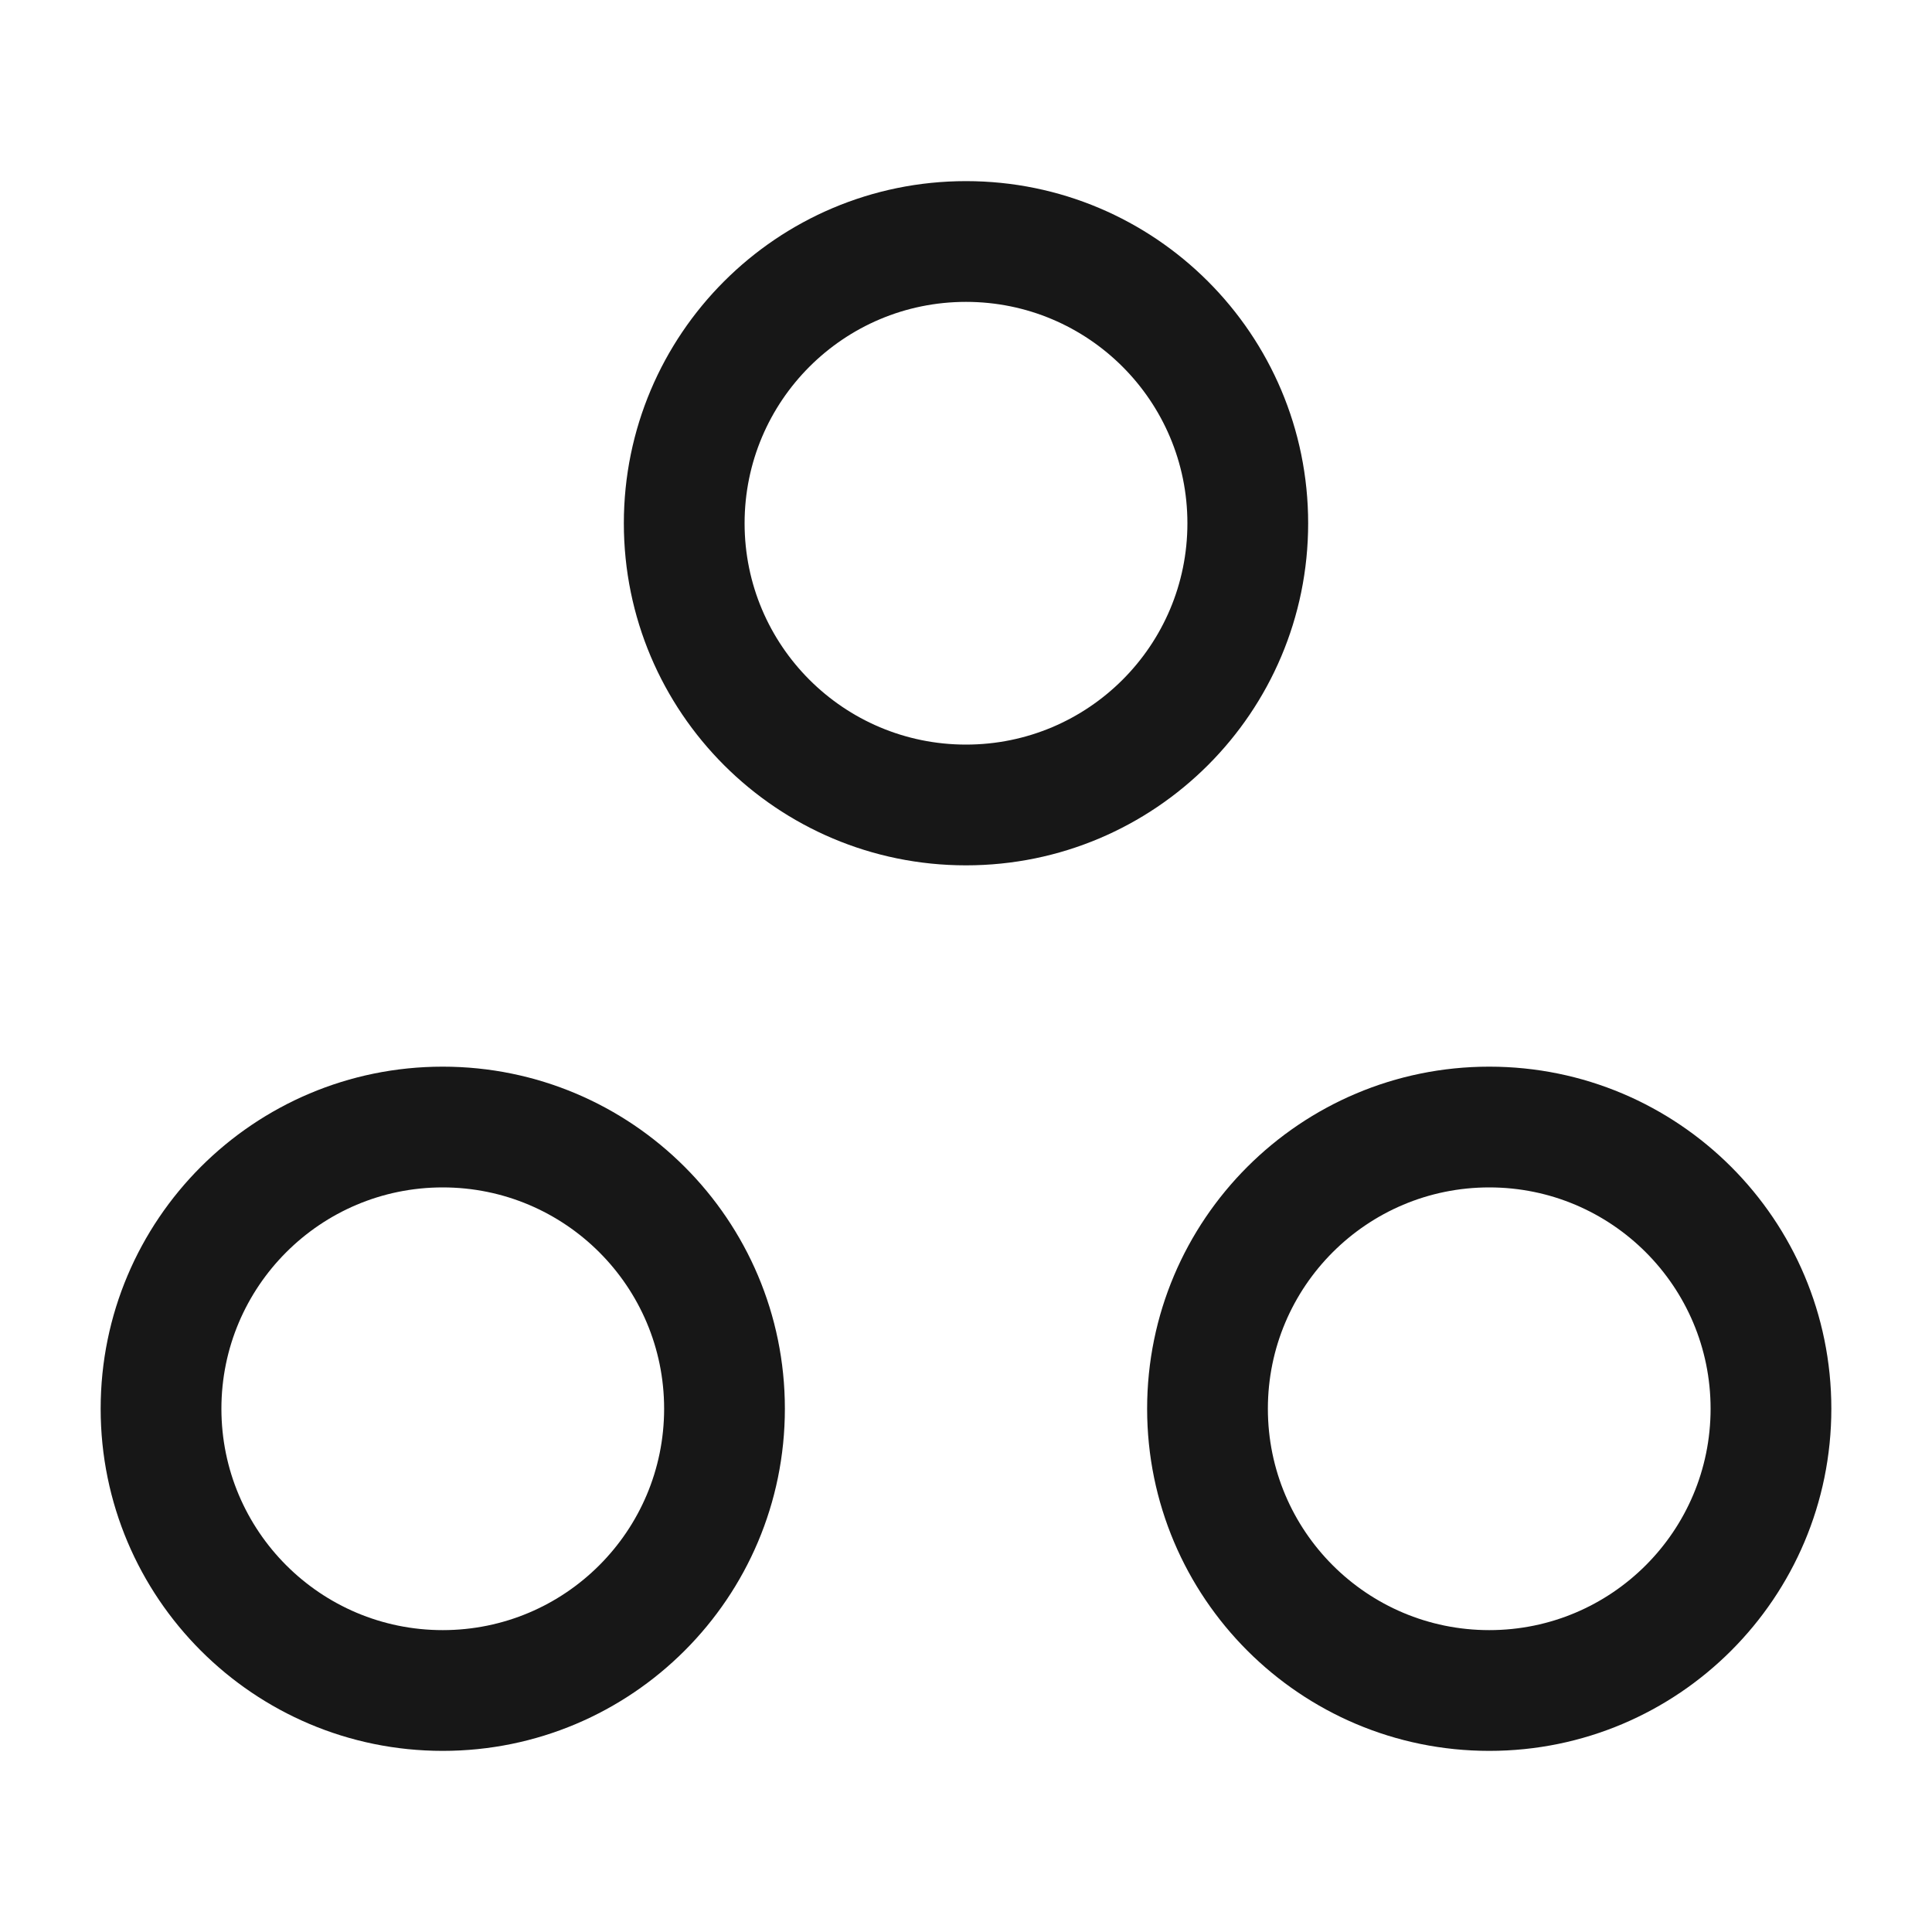<svg width="20" height="20" viewBox="0 0 20 20" fill="none" xmlns="http://www.w3.org/2000/svg">
<path fill-rule="evenodd" clip-rule="evenodd" d="M6.458 5.417C6.458 3.461 8.044 1.875 10 1.875C11.956 1.875 13.542 3.461 13.542 5.417C13.542 7.373 11.956 8.958 10 8.958C8.044 8.958 6.458 7.373 6.458 5.417ZM10 3.125C8.734 3.125 7.708 4.151 7.708 5.417C7.708 6.682 8.734 7.708 10 7.708C11.266 7.708 12.292 6.682 12.292 5.417C12.292 4.151 11.266 3.125 10 3.125Z" fill="#171717"/>
<path fill-rule="evenodd" clip-rule="evenodd" d="M11.875 14.583C11.875 12.627 13.461 11.042 15.417 11.042C17.373 11.042 18.958 12.627 18.958 14.583C18.958 16.539 17.373 18.125 15.417 18.125C13.461 18.125 11.875 16.539 11.875 14.583ZM15.417 12.292C14.151 12.292 13.125 13.318 13.125 14.583C13.125 15.849 14.151 16.875 15.417 16.875C16.682 16.875 17.708 15.849 17.708 14.583C17.708 13.318 16.682 12.292 15.417 12.292Z" fill="#171717"/>
<path fill-rule="evenodd" clip-rule="evenodd" d="M4.583 11.042C2.627 11.042 1.042 12.627 1.042 14.583C1.042 16.539 2.627 18.125 4.583 18.125C6.539 18.125 8.125 16.539 8.125 14.583C8.125 12.627 6.539 11.042 4.583 11.042ZM2.292 14.583C2.292 13.318 3.318 12.292 4.583 12.292C5.849 12.292 6.875 13.318 6.875 14.583C6.875 15.849 5.849 16.875 4.583 16.875C3.318 16.875 2.292 15.849 2.292 14.583Z" fill="#171717"/>
</svg>
